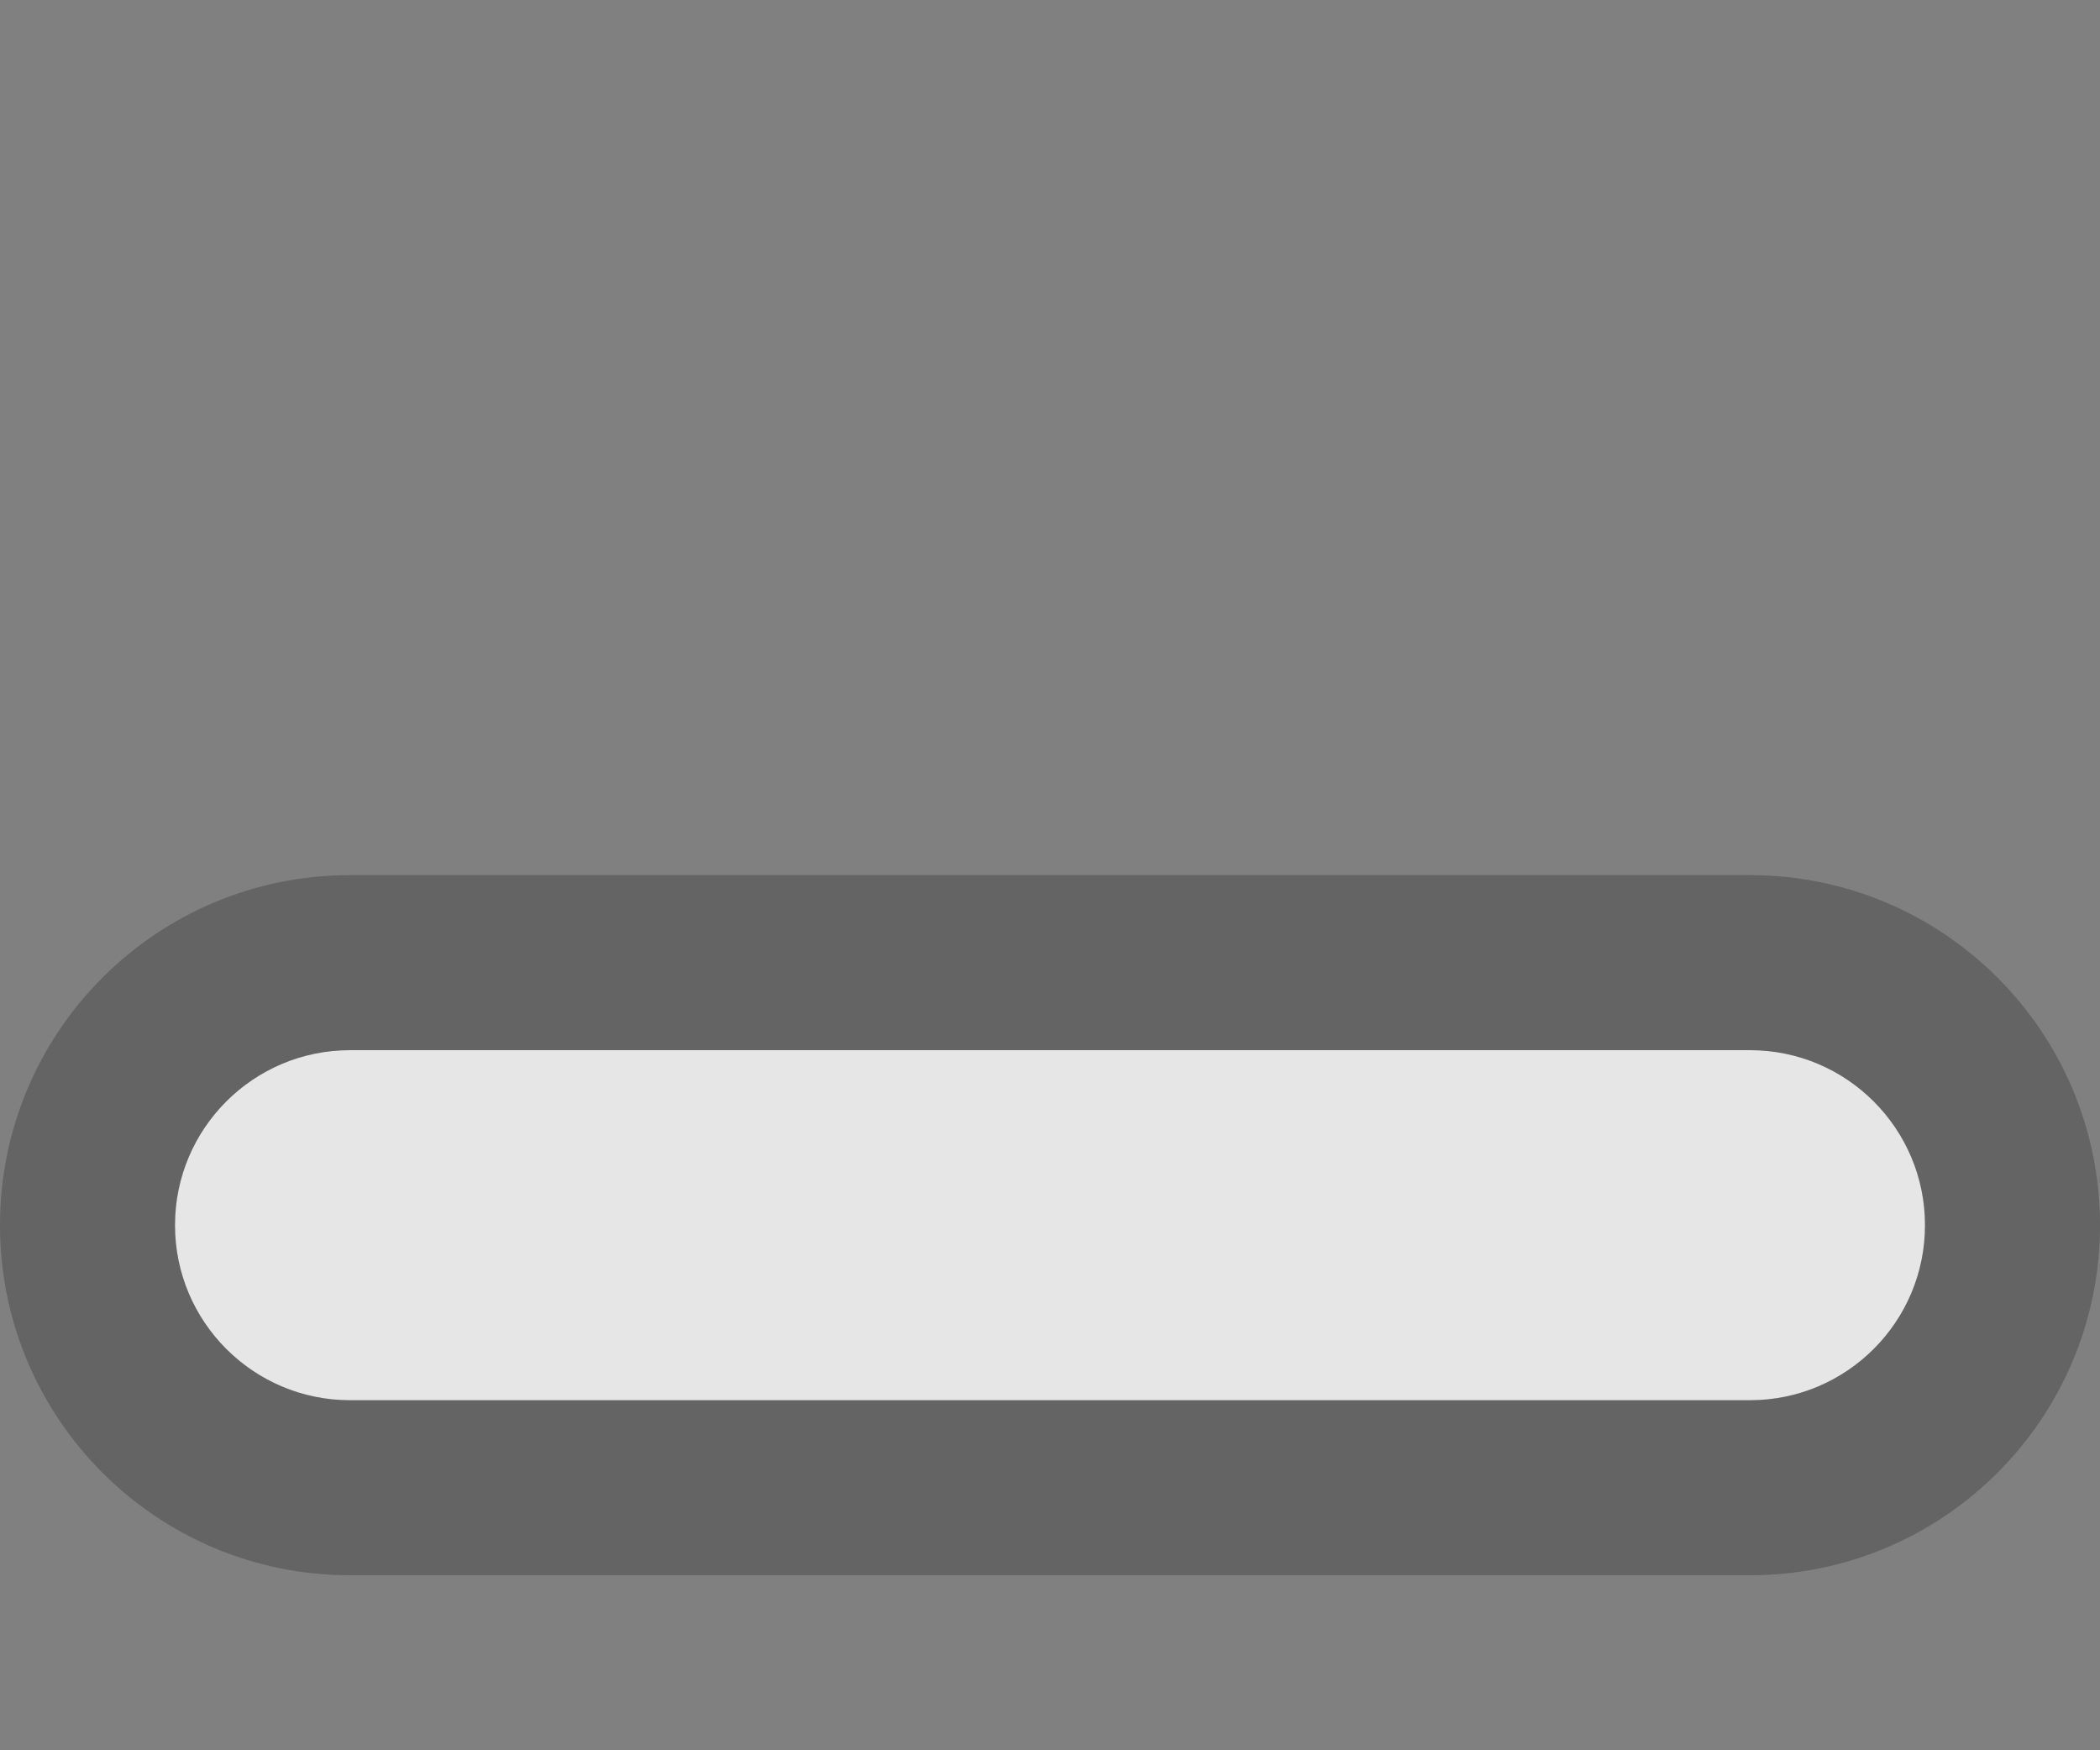 <svg width="12" height="10" viewBox="0 0 12 10" fill="none" xmlns="http://www.w3.org/2000/svg">
<rect x="0" y="0" width="12" height="10" fill="#808080" stroke="none"/>
<path d="M1 7C1 6.448 1.448 6 2 6H10C10.552 6 11 6.448 11 7C11 7.552 10.552 8 10 8H2C1.448 8 1 7.552 1 7Z" fill="white" fill-opacity="0.8"/>
<path fill-rule="evenodd" clip-rule="evenodd" d="M2 5H10C11.105 5 12 5.895 12 7C12 8.105 11.105 9 10 9H2C0.895 9 0 8.105 0 7C0 5.895 0.895 5 2 5ZM2 6C1.448 6 1 6.448 1 7C1 7.552 1.448 8 2 8H10C10.552 8 11 7.552 11 7C11 6.448 10.552 6 10 6H2Z" fill="black" fill-opacity="0.22"/>
</svg>
